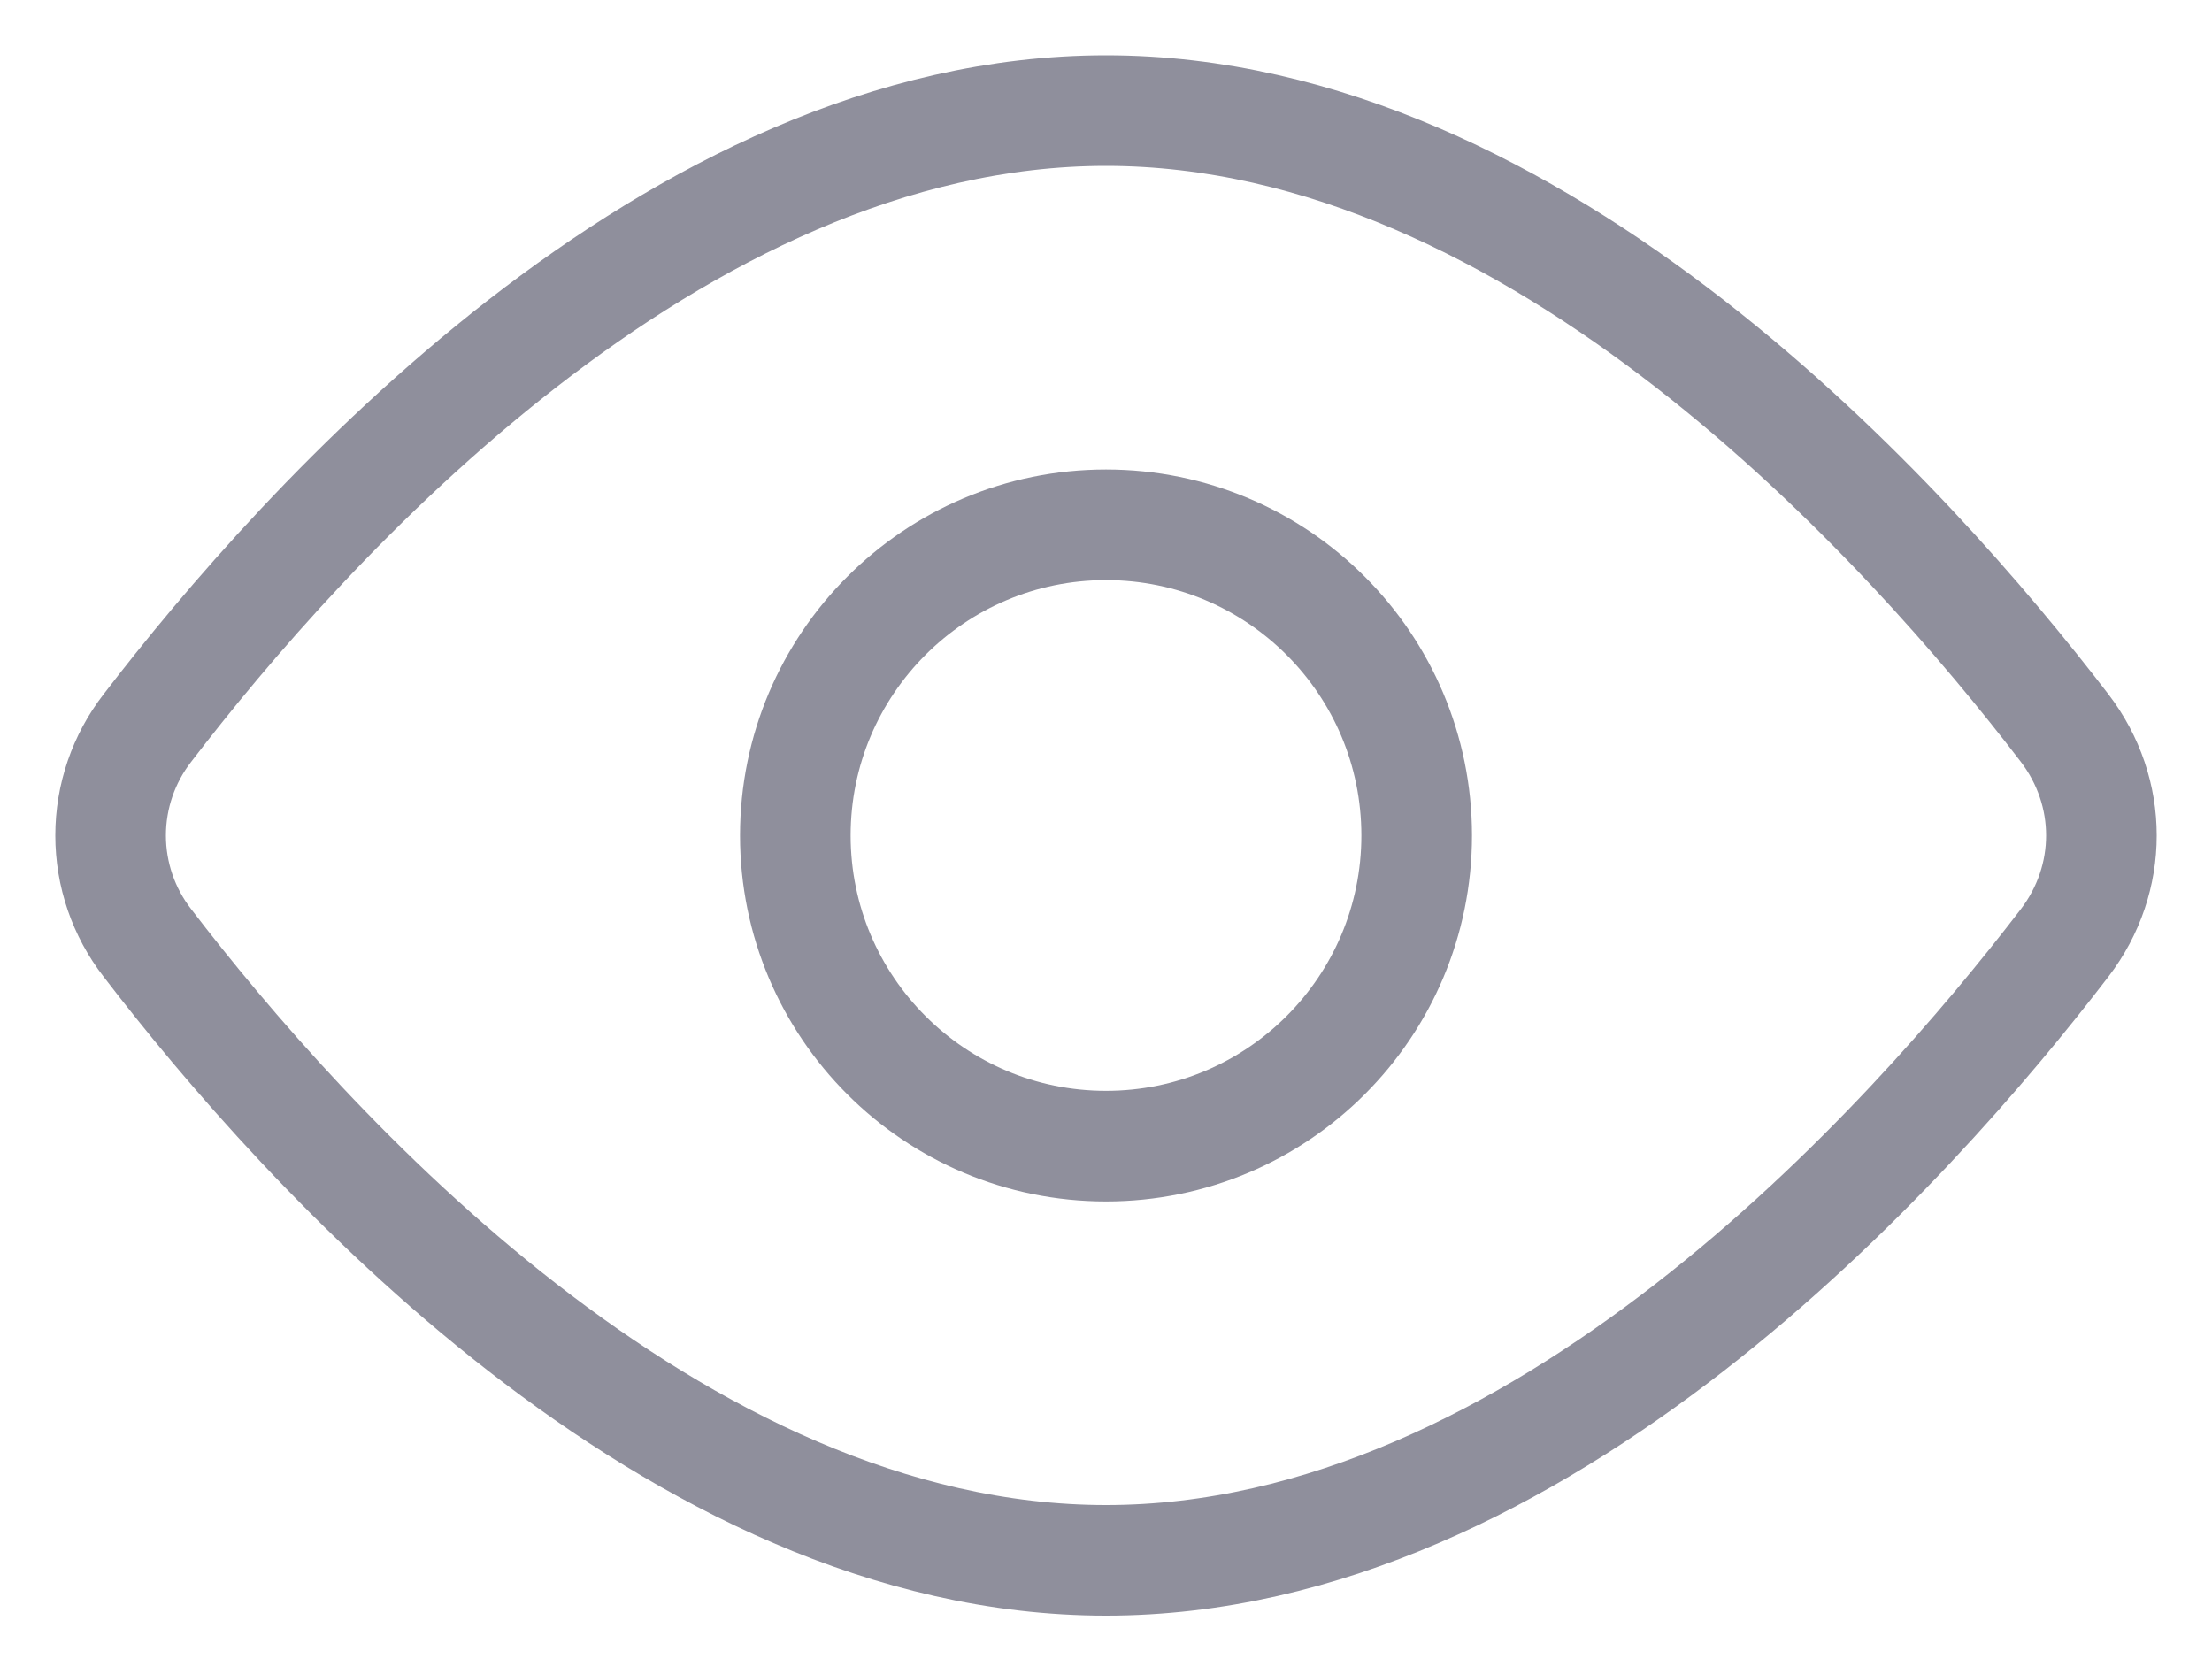 <svg width="20" height="15" viewBox="0 0 20 15" fill="none" xmlns="http://www.w3.org/2000/svg">
<path d="M18.667 6.582C19.111 7.162 19.111 7.946 18.667 8.526C17.269 10.351 13.916 14.108 10 14.108C6.085 14.108 2.731 10.351 1.333 8.526C1.117 8.248 1 7.906 1 7.554C1 7.202 1.117 6.86 1.333 6.582C2.731 4.757 6.085 1 10 1C13.916 1 17.269 4.757 18.667 6.582V6.582Z" stroke="#8F8F9C" stroke-linecap="round" stroke-linejoin="round"/>
<path d="M10 10.363C11.552 10.363 12.809 9.105 12.809 7.554C12.809 6.003 11.552 4.745 10 4.745C8.449 4.745 7.191 6.003 7.191 7.554C7.191 9.105 8.449 10.363 10 10.363Z" stroke="#8F8F9C" stroke-linecap="round" stroke-linejoin="round"/>
</svg>
